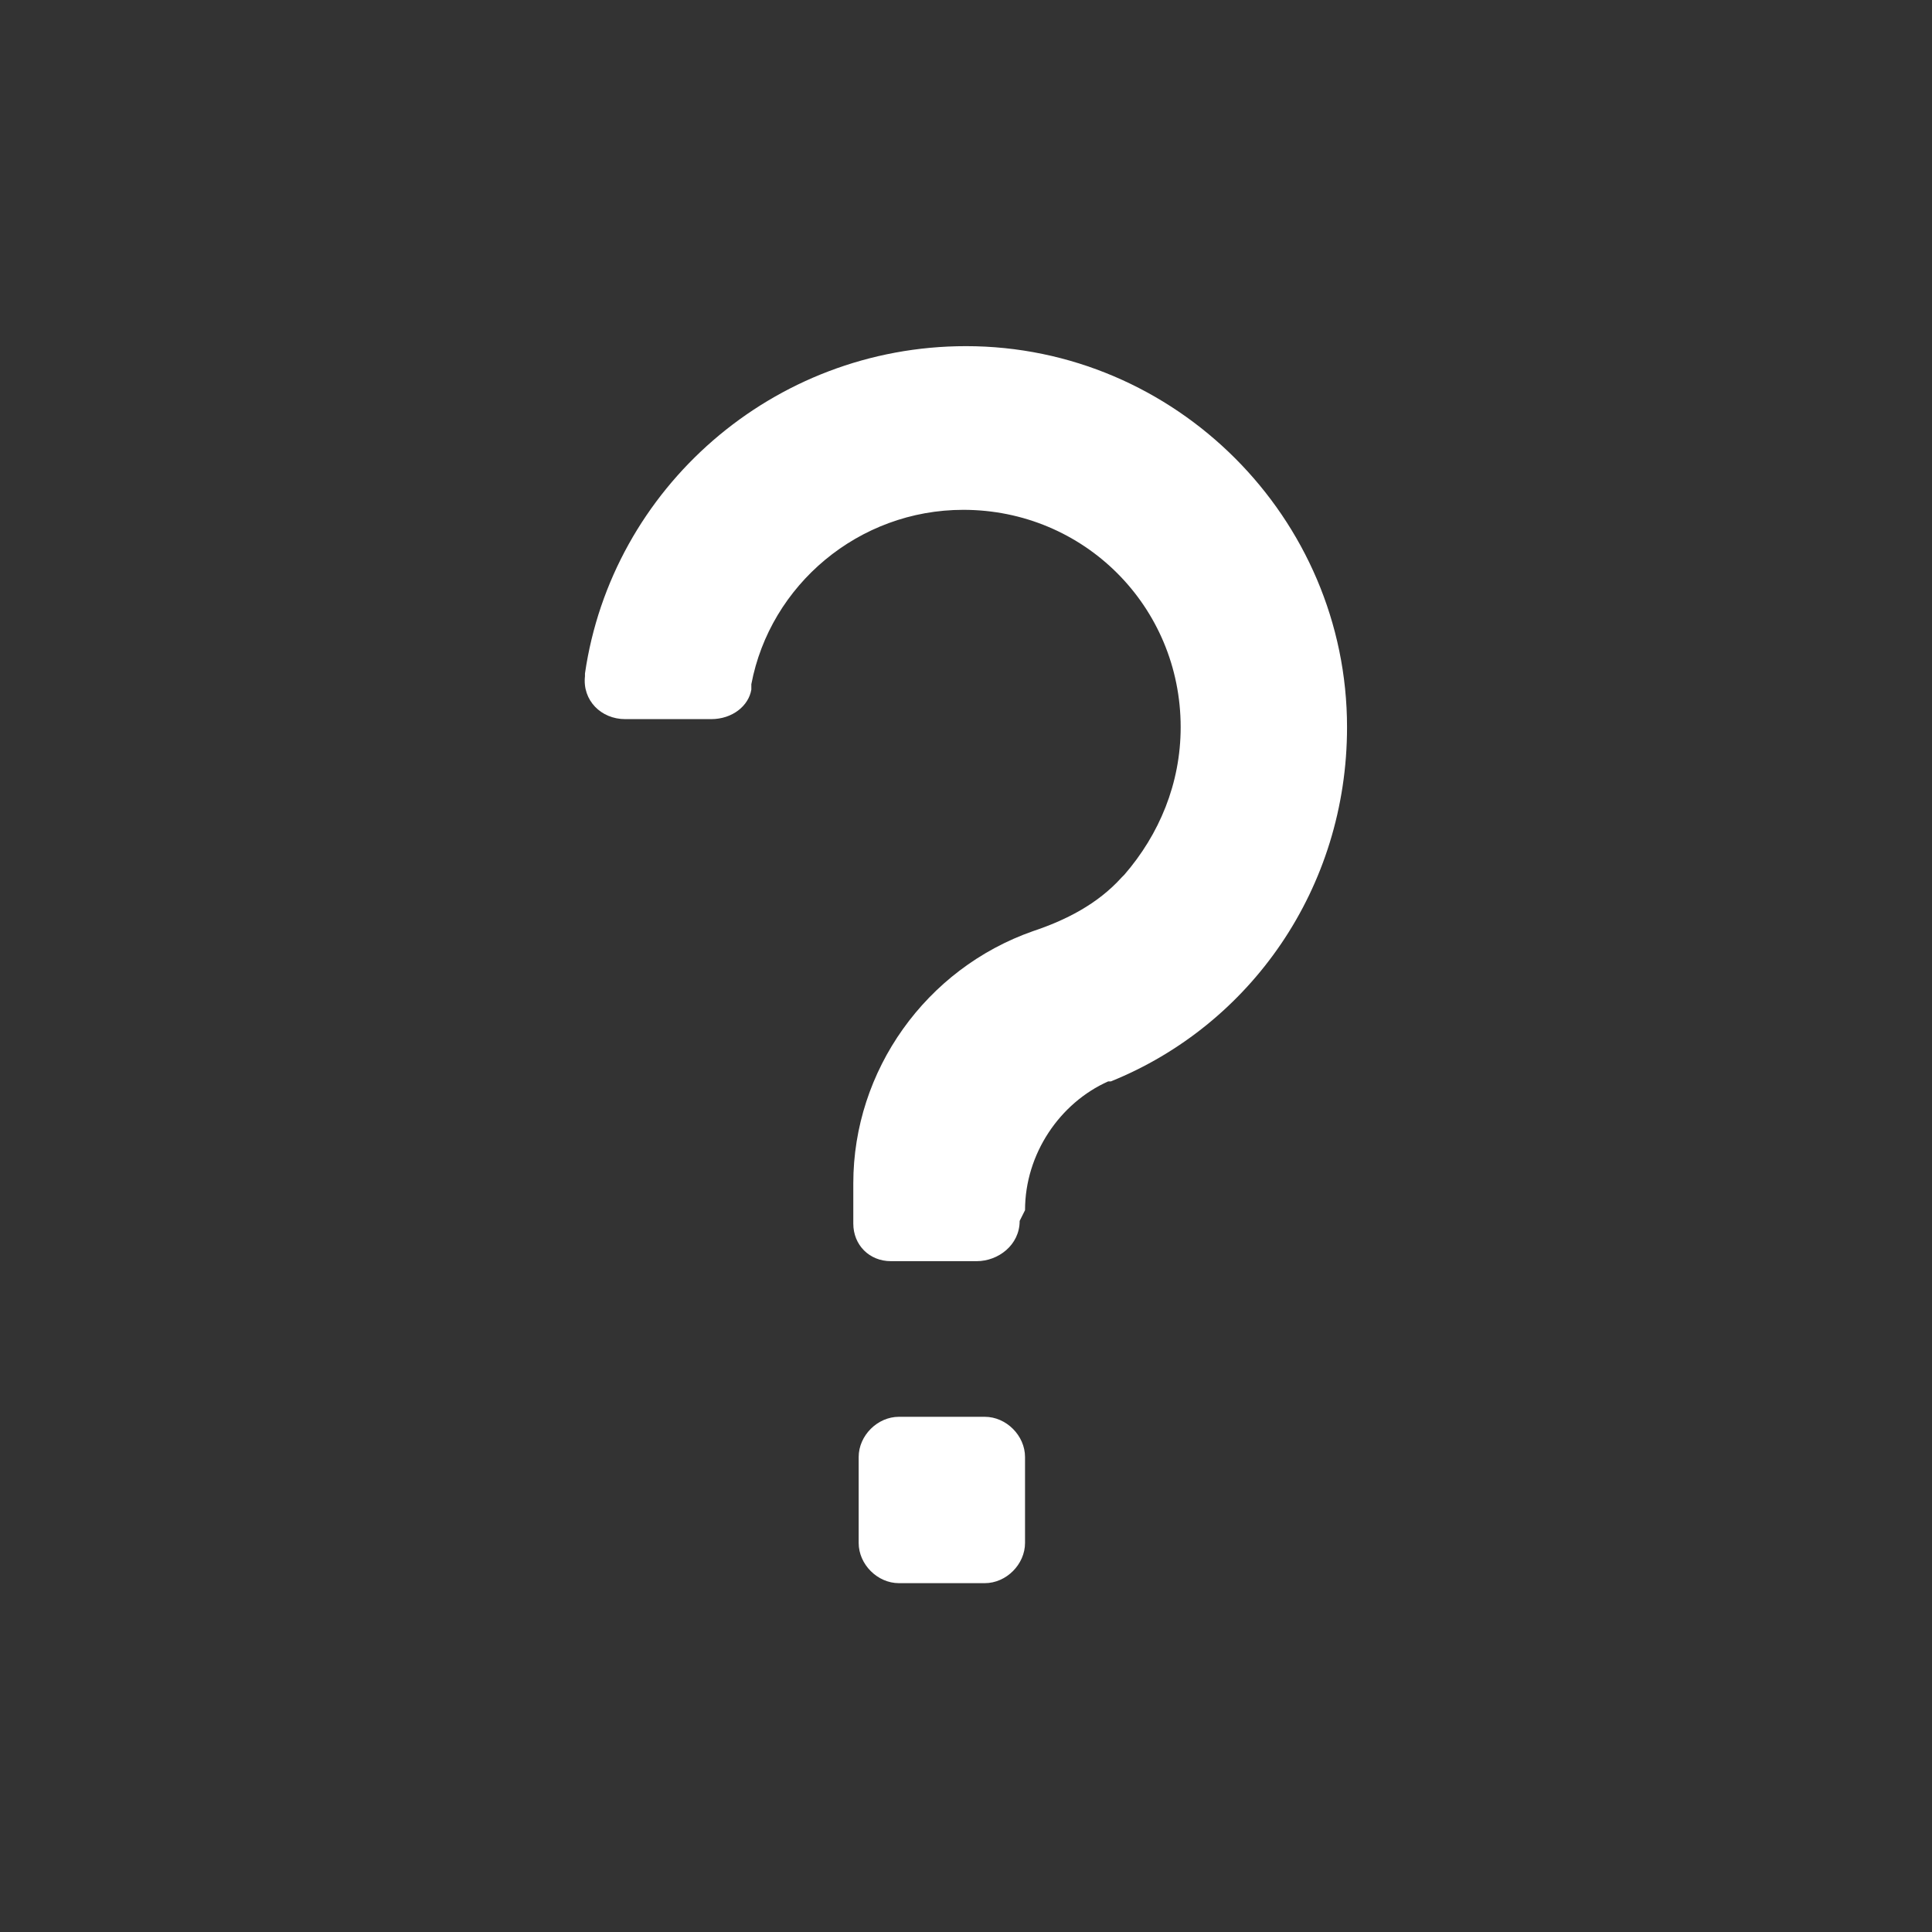 <svg enable-background="new 0 0 52 52" height="52" viewBox="-10 -10 72 72" width="52" xmlns="http://www.w3.org/2000/svg"><rect x="-10" y="-10" width="72" height="72" fill="#333333" stroke="none"/><g fill="#fff"><path d="m26.7 42.8c.8 0 1.5.7 1.5 1.5v3.2c0 .8-.7 1.5-1.5 1.5h-3.2c-.8 0-1.5-.7-1.5-1.5v-3.2c0-.8.7-1.5 1.5-1.5z"/><path d="m28.2 35.1c0-2.1 1.3-4 3.1-4.8h.1c5.2-2.1 8.8-7.2 8.8-13.2 0-7.8-6.4-14.2-14.2-14.2-7.2 0-13.2 5.3-14.2 12.2v.1c-.1.9.6 1.6 1.5 1.6h3.2c.8 0 1.4-.5 1.5-1.1v-.2c.7-3.7 4-6.5 7.9-6.5 4.5 0 8.1 3.6 8.1 8.1 0 2.1-.8 4-2.1 5.5l-.1.1c-.9 1-2.1 1.6-3.3 2-4 1.4-6.7 5.2-6.7 9.4v1.5c0 .8.6 1.4 1.4 1.4h3.2c.8 0 1.6-.6 1.6-1.5z"/></g></svg>